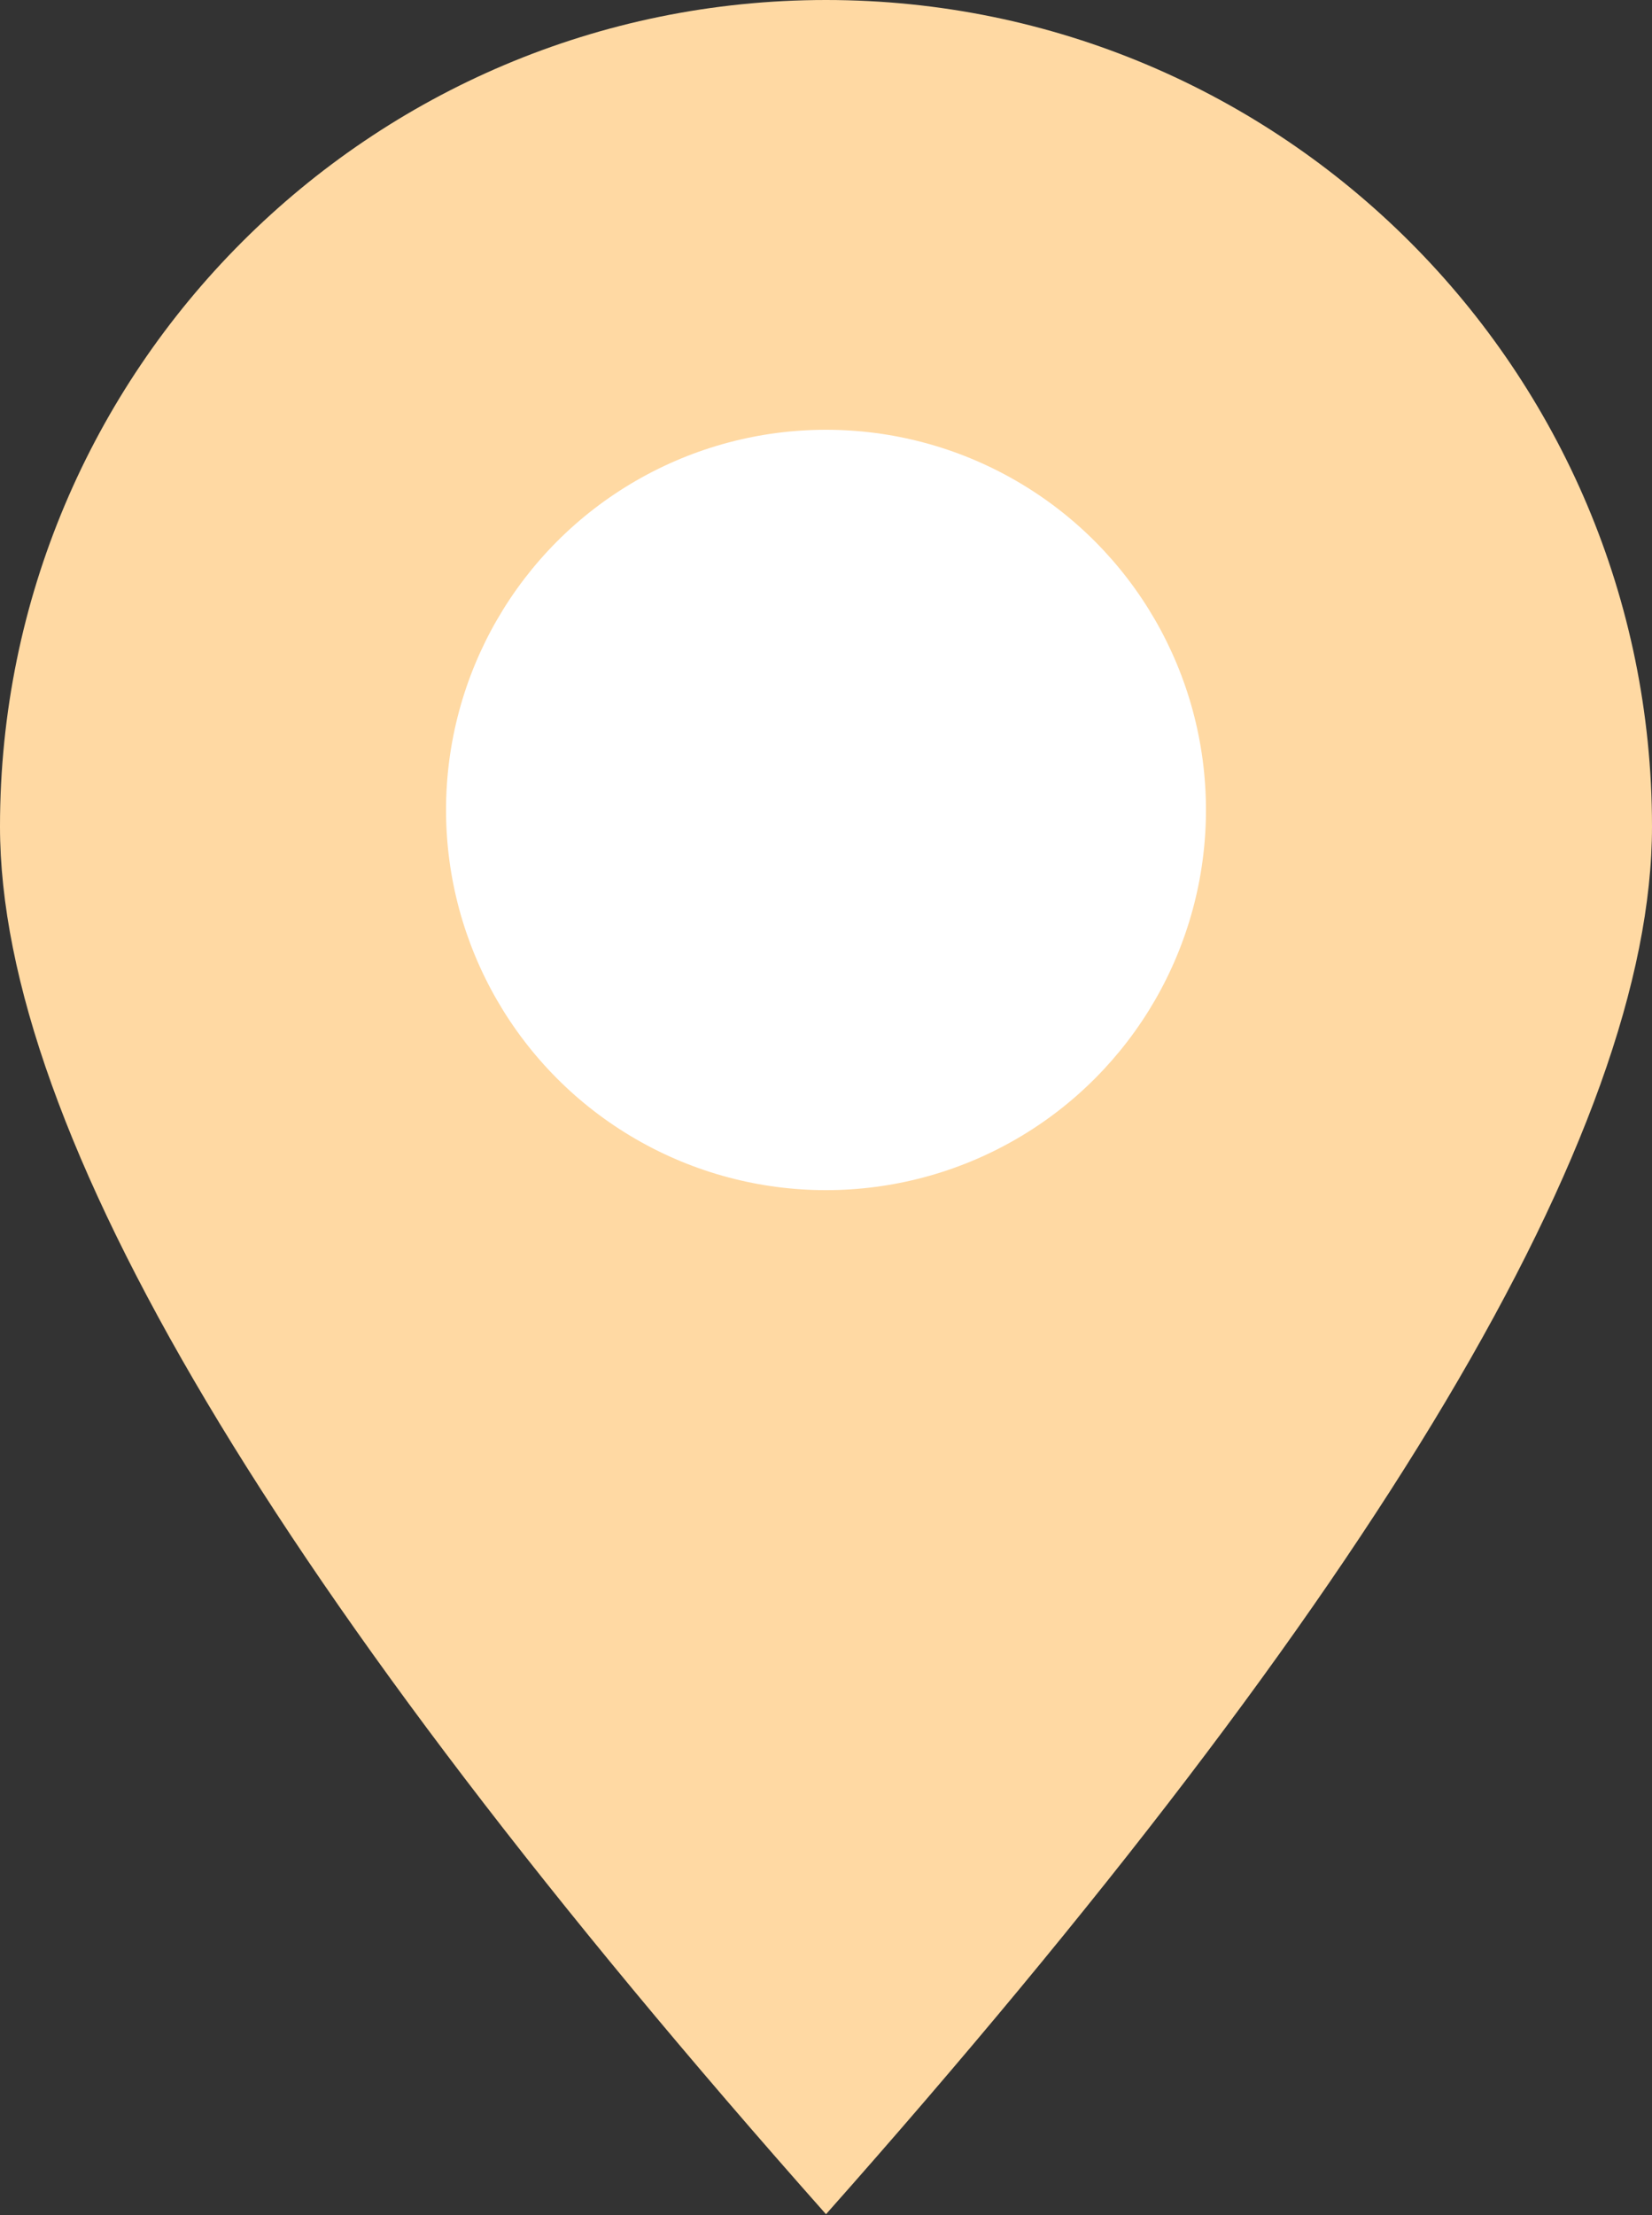 <?xml version="1.0" encoding="UTF-8"?>
<svg width="100px" height="134px" viewBox="0 0 100 134" version="1.1" xmlns="http://www.w3.org/2000/svg" xmlns:xlink="http://www.w3.org/1999/xlink">
    <rect x="0" y="0" width="100" height="134" fill="#333333" stroke="none"/>
    <!-- Generator: Sketch 61.2 (89653) - https://sketch.com -->
    <title>Group</title>
    <desc>Created with Sketch.</desc>
    <g id="Page-1" stroke="none" stroke-width="1" fill="none" fill-rule="evenodd">
        <g id="Desktop" transform="translate(-258, -316)">
            <g id="Group" transform="translate(258, 316)">
                <path d="M50,133.953 C83.333,96.394 100,68.409 100,50 C100,22.386 77.614,0 50,0 C22.386,0 0,22.386 0,50 C0,68.409 16.667,96.394 50,133.953 Z" id="Oval" fill="#FFD9A3"></path>
                <circle id="Oval" fill="#FFFFFF" cx="50" cy="49" r="23"></circle>
            </g>
        </g>
    </g>
</svg>